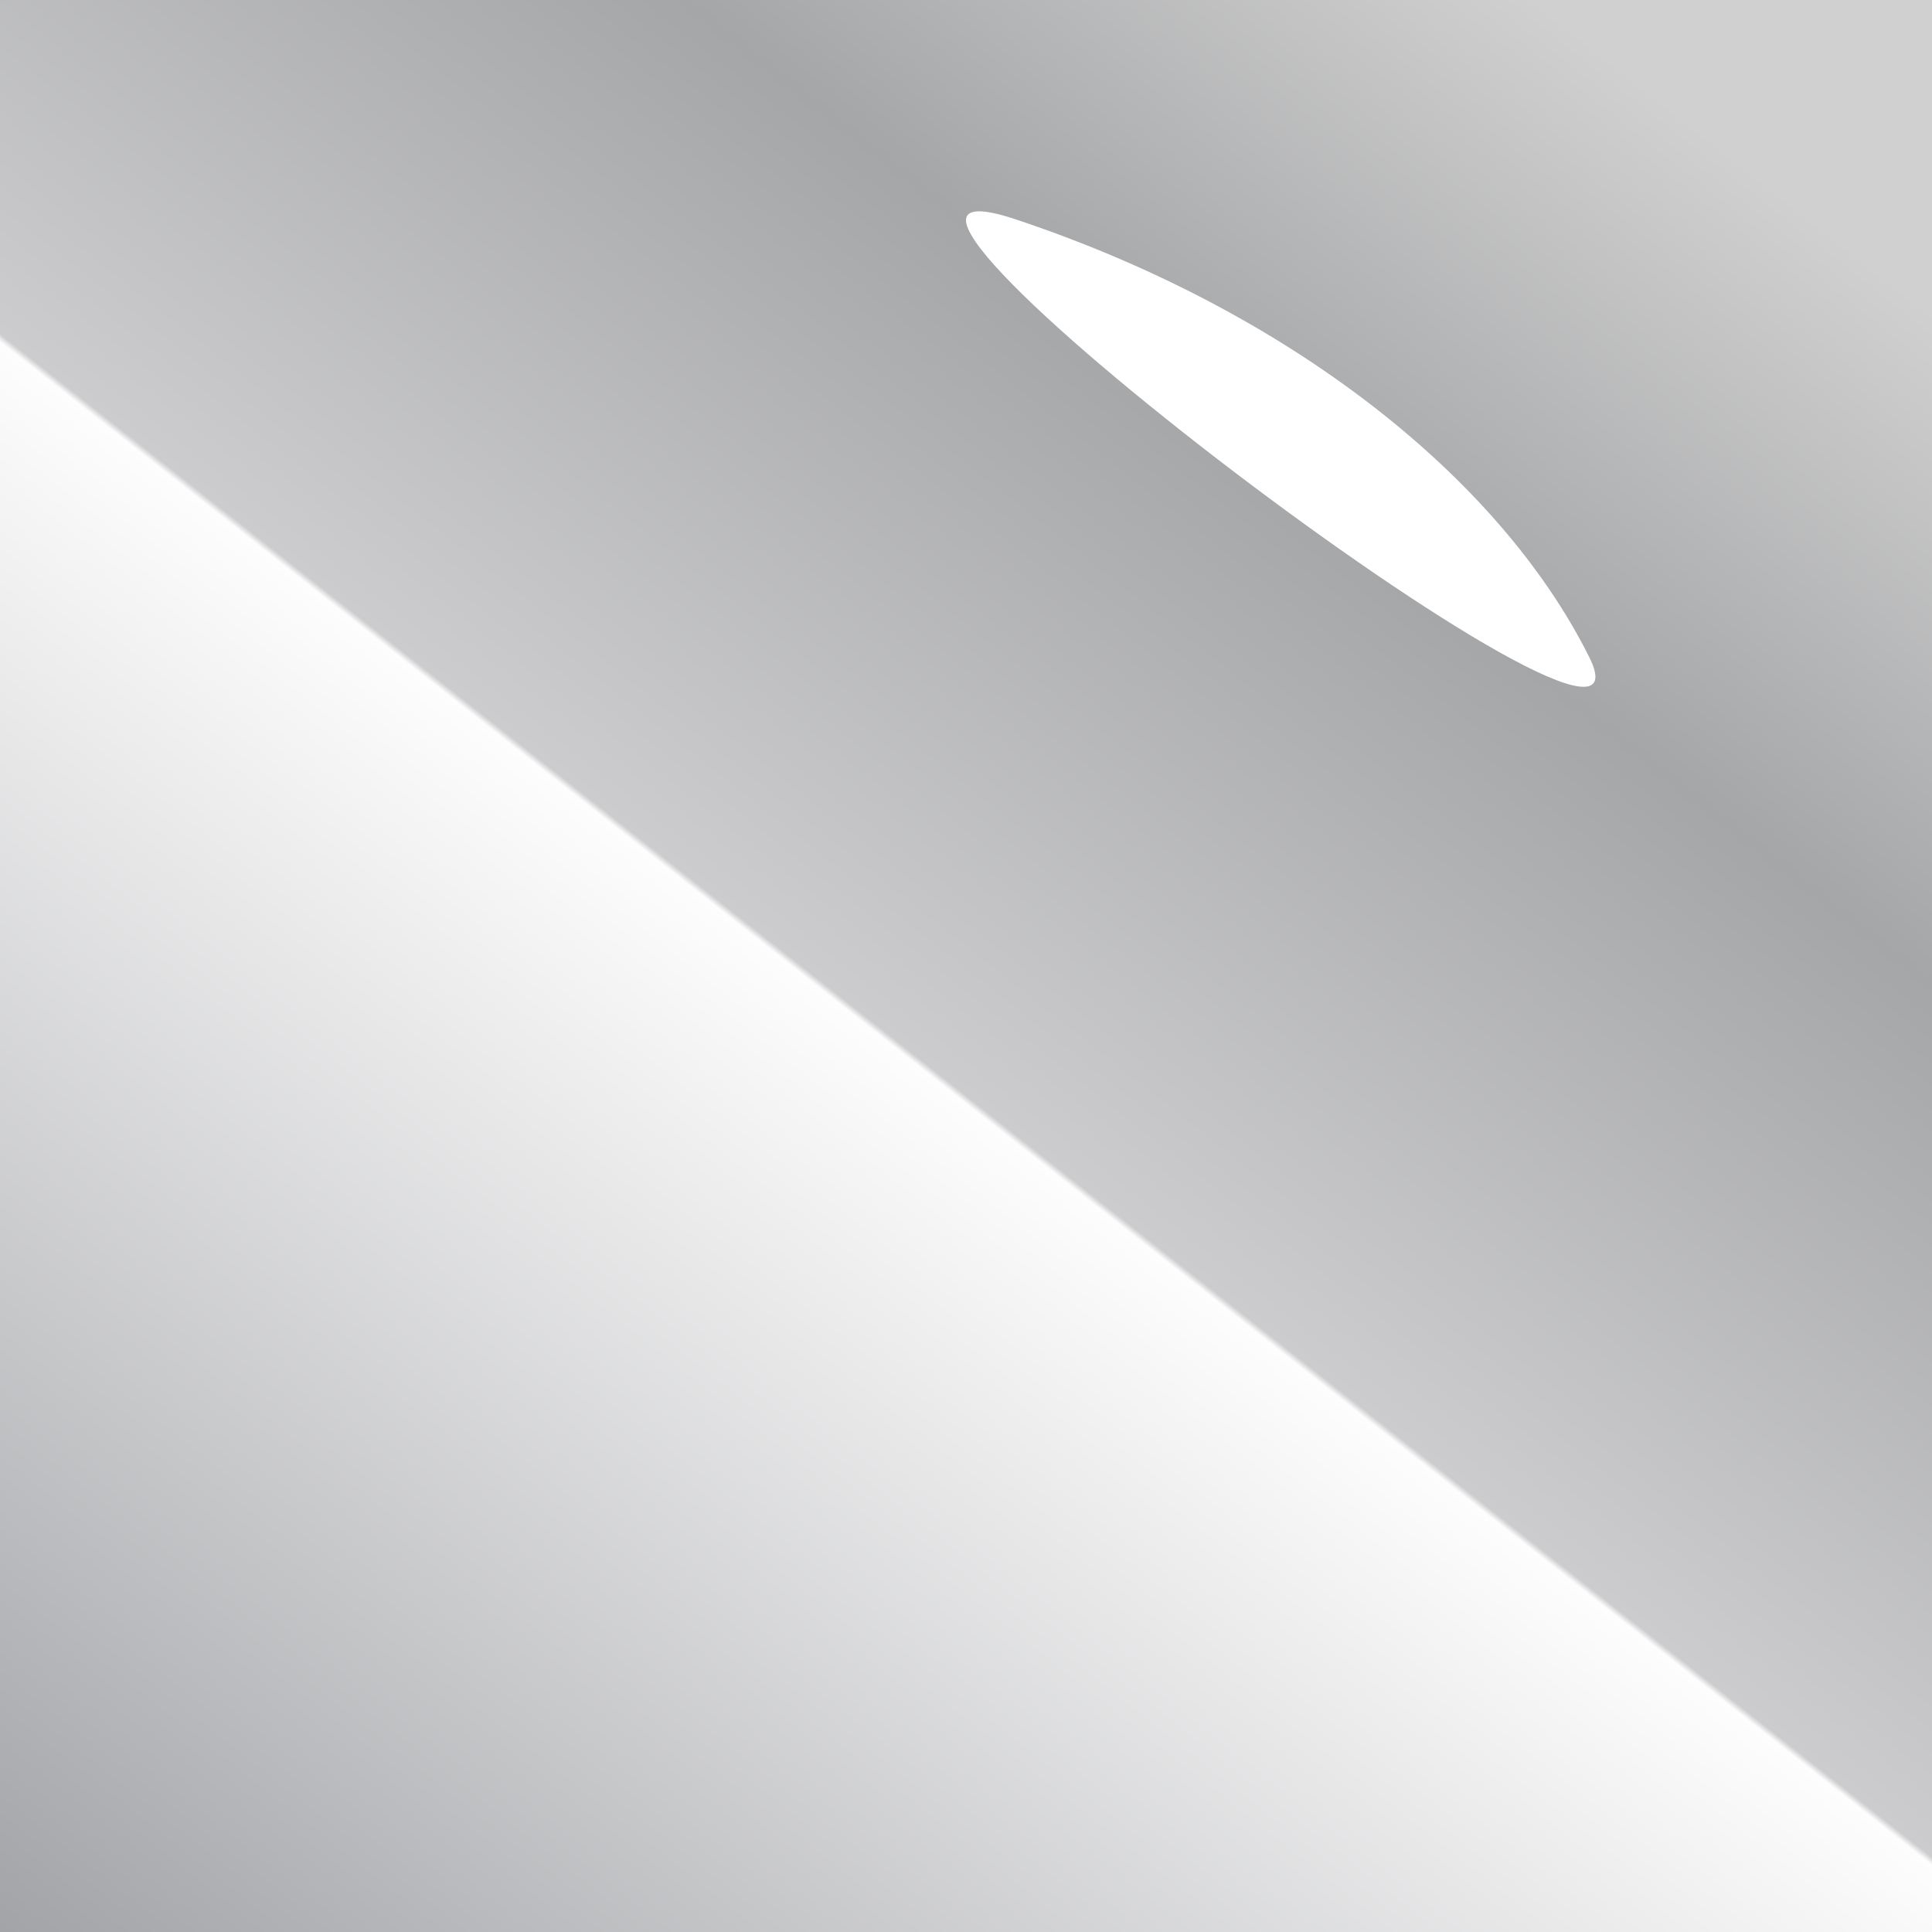 <?xml version="1.0" encoding="UTF-8"?>
<svg width="64px" height="64px" viewBox="0 0 64 64" version="1.1" xmlns="http://www.w3.org/2000/svg" xmlns:xlink="http://www.w3.org/1999/xlink">
    <rect x="0" y="0" width="64" height="64" fill="#333333" stroke="none"/>
    <!-- Generator: Sketch 58 (84663) - https://sketch.com -->
    <title>swatch-silver</title>
    <desc>Created with Sketch.</desc>
    <defs>
        <linearGradient x1="78.852%" y1="0%" x2="0%" y2="100%" id="linearGradient-1">
            <stop stop-color="#D0D0D0" offset="0%"></stop>
            <stop stop-color="#A5A6A8" offset="21.297%"></stop>
            <stop stop-color="#CCCCCE" offset="48.952%"></stop>
            <stop stop-color="#FDFDFD" offset="49.211%"></stop>
            <stop stop-color="#A2A3A7" offset="100%"></stop>
        </linearGradient>
    </defs>
    <g id="swatch-silver" stroke="none" stroke-width="1" fill="none" fill-rule="evenodd">
        <circle id="shape" fill="#5EC4B7" cx="32" cy="32" r="32"></circle>
        <rect id="Rectangle" fill="url(#linearGradient-1)" x="0" y="0" width="64" height="64"></rect>
        <g id="glare" transform="translate(32, 7)" fill="#FFFFFF">
            <path d="M1.645,0.266 C10.645,3.266 17.645,8.766 20.645,14.766 C23.645,20.766 -7.355,-2.734 1.645,0.266 Z"></path>
        </g>
    </g>
</svg>